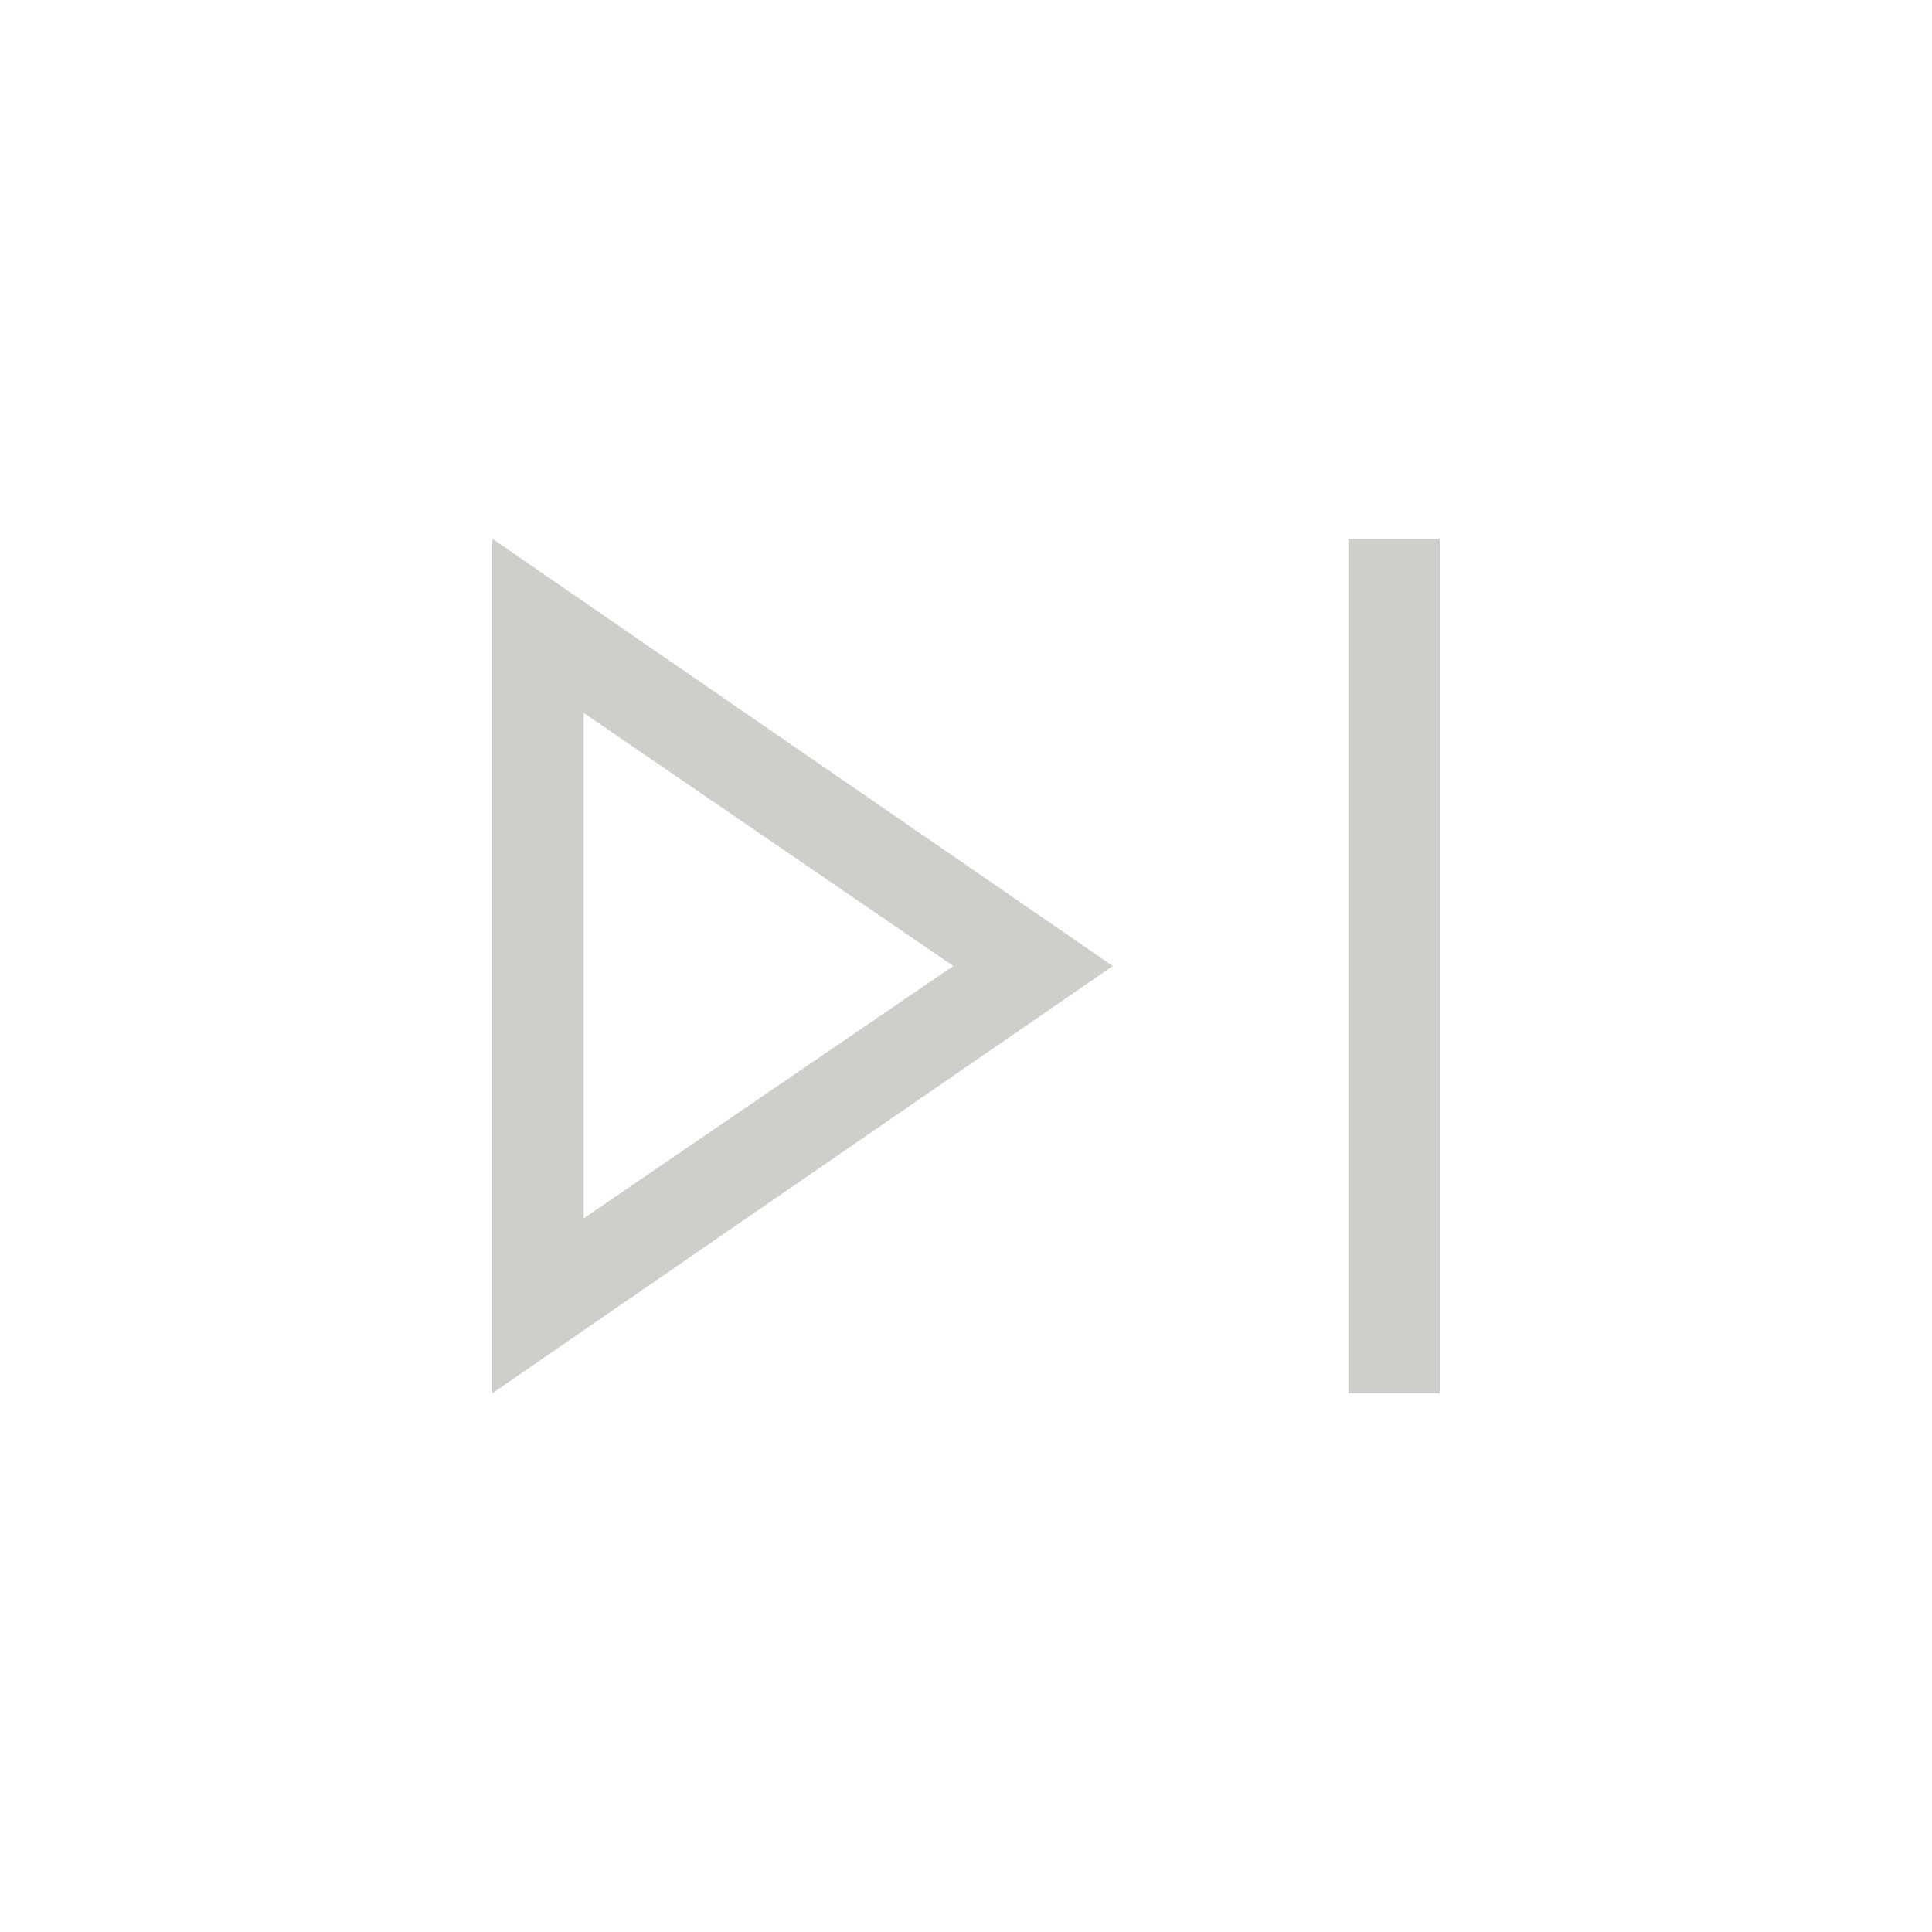 <svg xmlns="http://www.w3.org/2000/svg" fill="#CECECA" height="48" viewBox="0 -960 960 960" width="48"><path d="M669.999-267.694v-424.612h45.384v424.612h-45.384Zm-425.382 0v-424.612L552.922-480 244.617-267.694ZM290.001-480Zm0 125.385L473.693-480 290.001-605.769v251.154Z"/></svg>